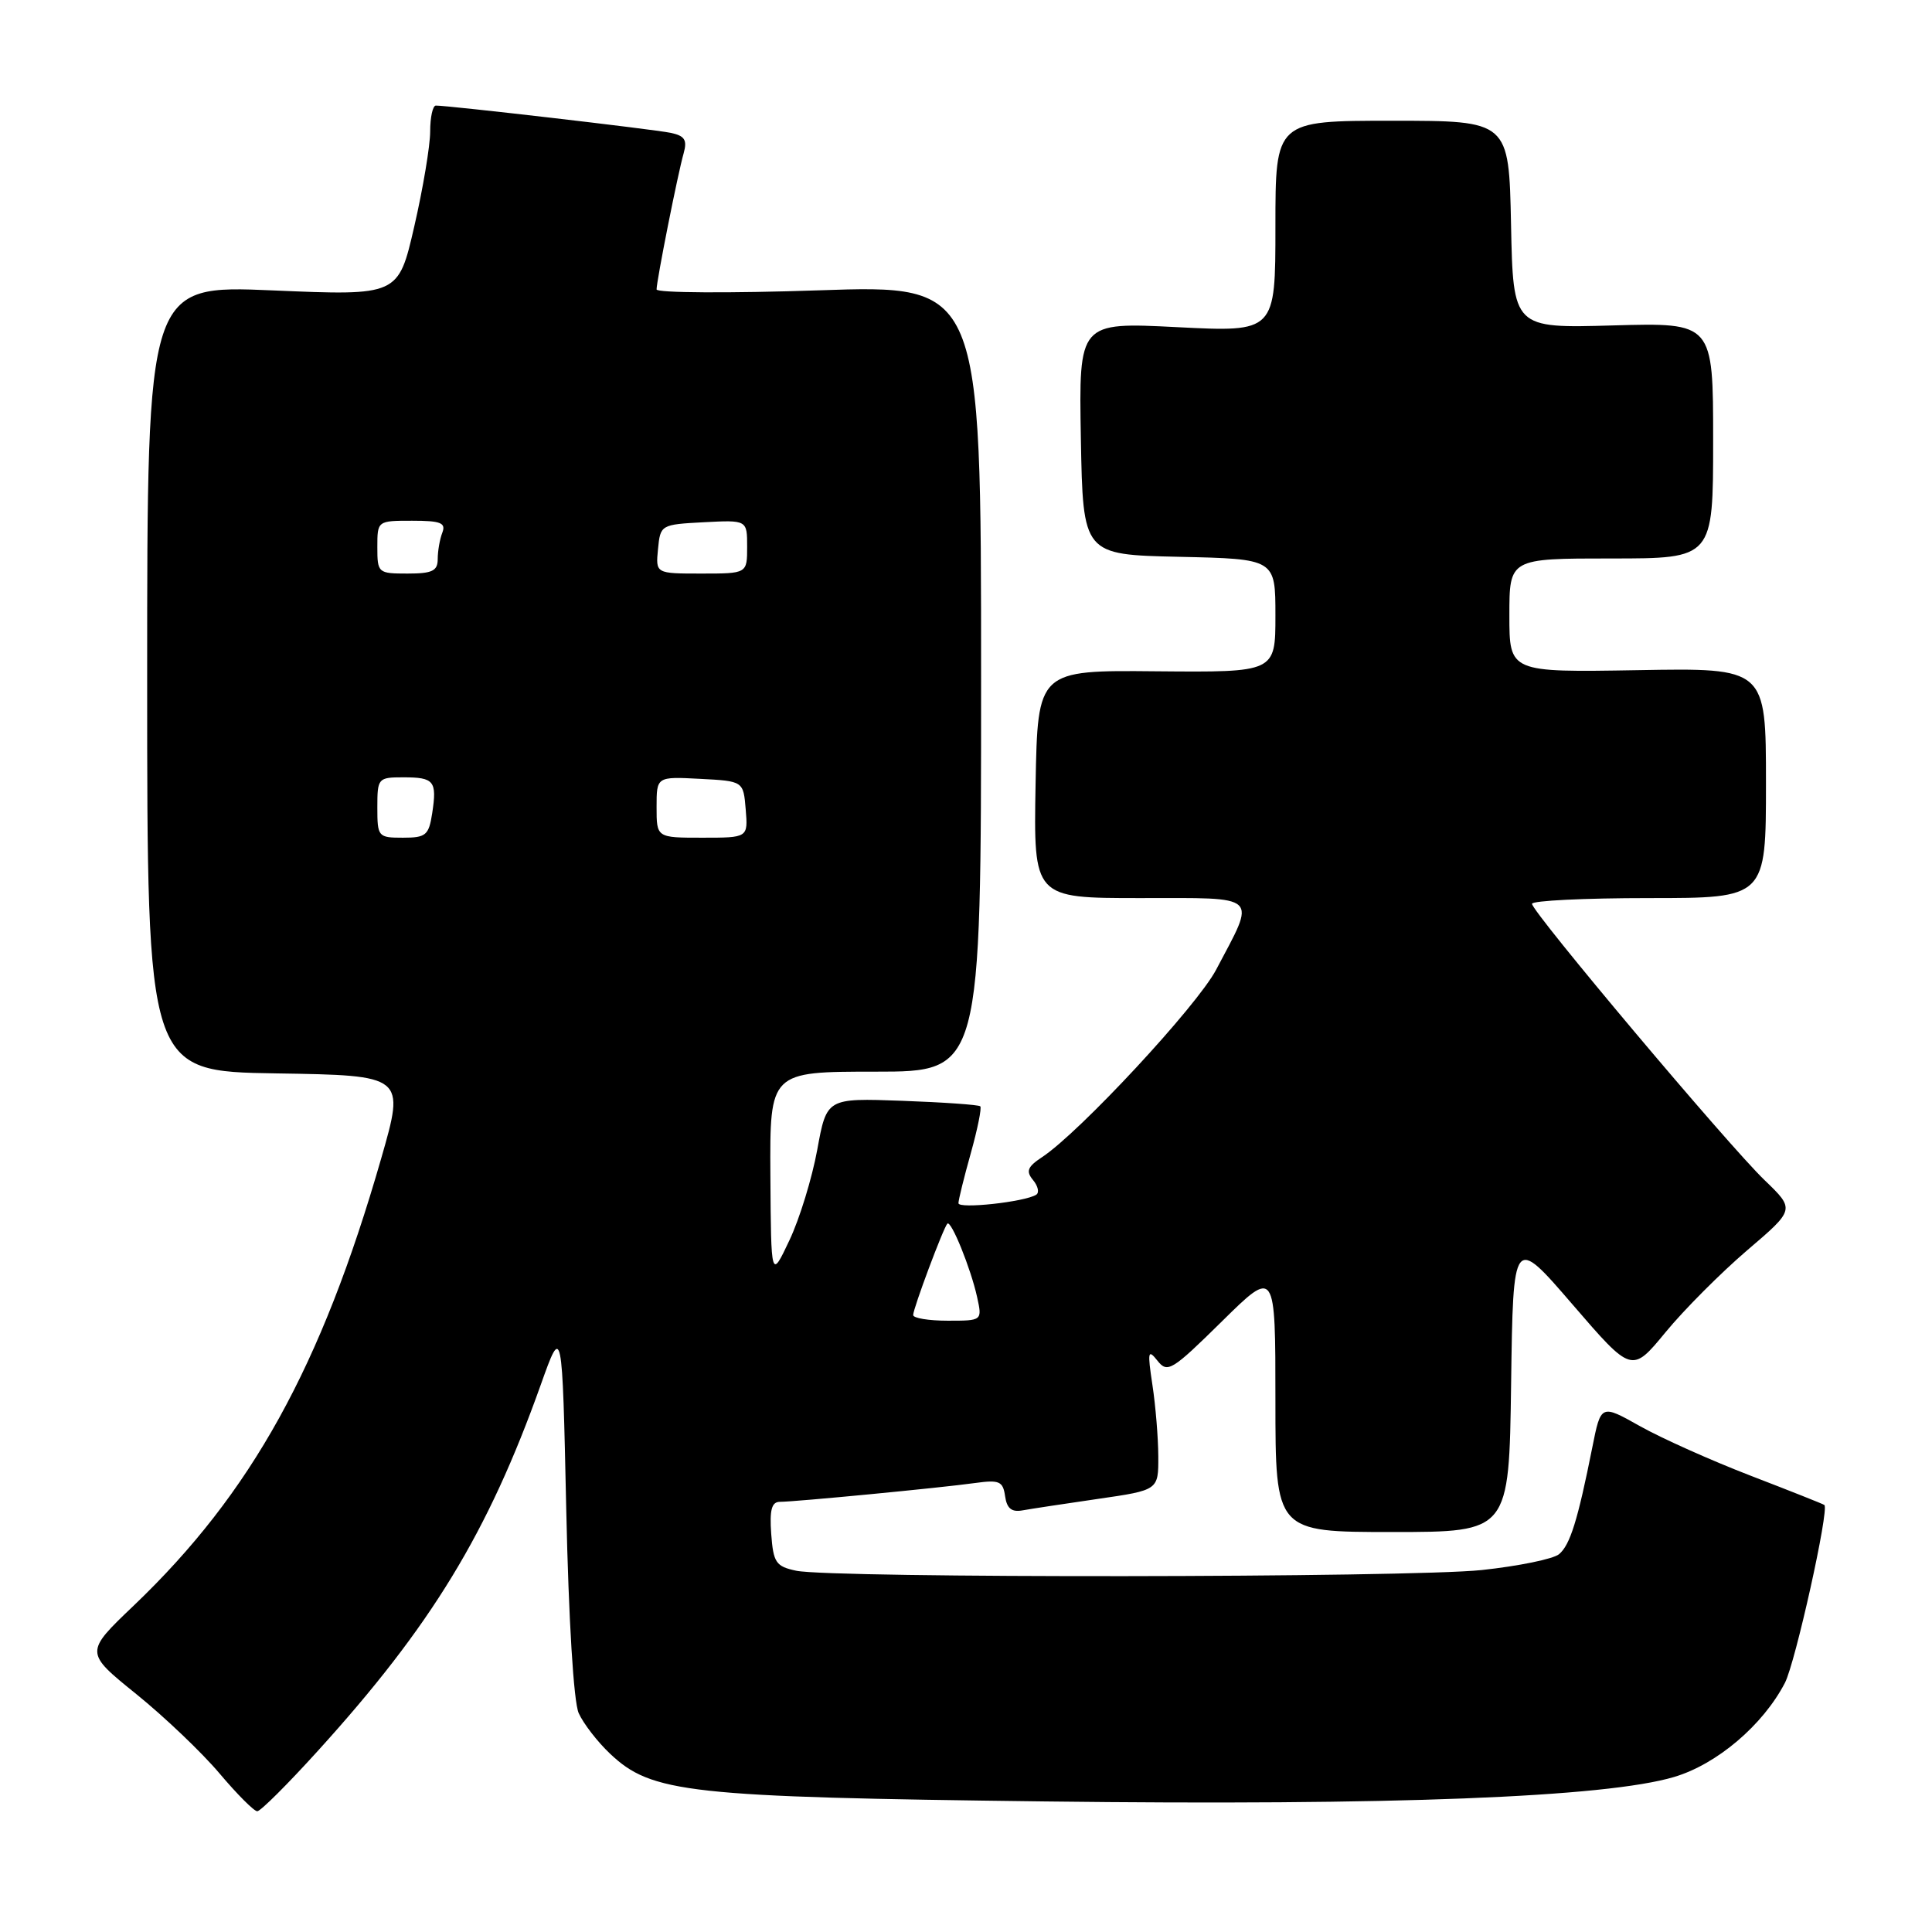 <?xml version="1.0" encoding="UTF-8" standalone="no"?>
<!DOCTYPE svg PUBLIC "-//W3C//DTD SVG 1.1//EN" "http://www.w3.org/Graphics/SVG/1.1/DTD/svg11.dtd" >
<svg xmlns="http://www.w3.org/2000/svg" xmlns:xlink="http://www.w3.org/1999/xlink" version="1.1" viewBox="0 0 256 256">
 <g >
 <path fill="currentColor"
d=" M 42.08 232.04 C 57.16 215.43 64.66 203.11 71.65 183.50 C 74.50 175.50 74.50 175.50 75.03 200.00 C 75.35 214.72 76.01 225.50 76.68 227.00 C 77.30 228.38 79.16 230.79 80.82 232.36 C 86.35 237.60 91.12 238.12 138.50 238.70 C 184.41 239.26 212.74 238.16 221.82 235.46 C 227.50 233.78 233.61 228.58 236.51 222.99 C 237.90 220.30 242.40 200.03 241.74 199.42 C 241.61 199.30 237.22 197.56 232.00 195.55 C 226.78 193.54 220.17 190.58 217.32 188.98 C 212.13 186.06 212.13 186.06 210.99 191.78 C 209.06 201.47 208.04 204.72 206.58 205.94 C 205.80 206.58 201.19 207.52 196.33 208.04 C 186.58 209.06 110.27 209.14 105.50 208.13 C 102.81 207.56 102.47 207.06 102.19 203.25 C 101.96 200.06 102.25 199.00 103.34 199.00 C 105.34 199.00 124.68 197.14 129.18 196.51 C 132.42 196.06 132.90 196.27 133.18 198.25 C 133.41 199.88 134.05 200.40 135.50 200.13 C 136.60 199.93 141.10 199.25 145.50 198.61 C 153.50 197.45 153.50 197.45 153.48 192.97 C 153.47 190.51 153.12 186.25 152.70 183.50 C 152.03 179.07 152.11 178.71 153.37 180.30 C 154.70 181.98 155.28 181.62 161.90 175.10 C 169.00 168.10 169.00 168.10 169.00 185.55 C 169.00 203.00 169.00 203.00 184.48 203.00 C 199.96 203.00 199.96 203.00 200.23 183.36 C 200.50 163.72 200.50 163.72 208.36 172.84 C 216.22 181.96 216.22 181.96 220.70 176.52 C 223.16 173.53 228.03 168.65 231.51 165.67 C 237.85 160.26 237.85 160.26 233.82 156.38 C 229.00 151.75 203.00 120.85 203.00 119.76 C 203.00 119.34 209.97 119.00 218.50 119.00 C 234.00 119.00 234.00 119.00 234.00 103.75 C 234.00 88.50 234.00 88.50 217.00 88.80 C 200.00 89.09 200.00 89.09 200.00 81.55 C 200.00 74.00 200.00 74.00 213.50 74.00 C 227.00 74.00 227.00 74.00 227.00 58.37 C 227.00 42.75 227.00 42.75 213.75 43.12 C 200.50 43.50 200.50 43.50 200.22 29.75 C 199.94 16.00 199.94 16.00 184.47 16.00 C 169.00 16.00 169.00 16.00 169.00 30.00 C 169.00 44.01 169.00 44.01 155.97 43.35 C 142.95 42.69 142.95 42.69 143.22 58.09 C 143.50 73.50 143.50 73.50 156.25 73.78 C 169.00 74.06 169.00 74.06 169.00 81.57 C 169.00 89.09 169.00 89.09 153.25 88.95 C 137.50 88.80 137.50 88.80 137.22 103.90 C 136.95 119.00 136.95 119.00 151.04 119.00 C 167.15 119.00 166.48 118.37 161.14 128.50 C 158.60 133.31 143.05 150.05 138.09 153.32 C 136.14 154.61 135.91 155.19 136.89 156.37 C 137.55 157.17 137.74 158.04 137.30 158.31 C 135.75 159.27 127.00 160.22 127.00 159.43 C 127.00 158.99 127.74 156.00 128.64 152.79 C 129.54 149.57 130.10 146.78 129.89 146.59 C 129.68 146.39 125.01 146.06 119.52 145.86 C 109.54 145.50 109.54 145.50 108.29 152.35 C 107.60 156.11 105.95 161.51 104.60 164.35 C 102.17 169.50 102.17 169.50 102.08 155.75 C 102.00 142.00 102.00 142.00 116.00 142.00 C 130.00 142.00 130.00 142.00 130.00 89.87 C 130.00 37.74 130.00 37.74 108.50 38.47 C 96.67 38.87 87.00 38.81 87.00 38.35 C 87.00 37.19 89.81 23.02 90.59 20.30 C 91.08 18.54 90.73 17.99 88.85 17.60 C 86.63 17.13 59.35 13.97 57.75 13.99 C 57.34 14.00 57.00 15.54 57.00 17.42 C 57.00 19.31 56.05 24.98 54.89 30.02 C 52.78 39.19 52.78 39.19 36.14 38.48 C 19.50 37.77 19.50 37.77 19.50 89.86 C 19.50 141.96 19.50 141.96 36.59 142.23 C 53.67 142.50 53.67 142.50 50.51 153.50 C 42.57 181.12 33.31 197.85 17.74 212.73 C 11.22 218.95 11.22 218.95 18.04 224.46 C 21.79 227.49 26.76 232.23 29.08 234.98 C 31.41 237.74 33.66 240.00 34.09 240.00 C 34.52 240.00 38.11 236.42 42.08 232.04 Z  M 121.00 174.25 C 121.00 173.38 125.01 162.67 125.53 162.14 C 126.03 161.64 128.64 168.09 129.47 171.86 C 130.16 175.00 130.16 175.00 125.58 175.00 C 123.06 175.00 121.00 174.66 121.00 174.25 Z  M 50.00 107.00 C 50.00 103.11 50.09 103.00 53.44 103.00 C 57.53 103.00 57.92 103.48 57.27 107.75 C 56.82 110.68 56.44 111.00 53.39 111.00 C 50.10 111.00 50.00 110.88 50.00 107.00 Z  M 87.00 106.95 C 87.00 102.90 87.00 102.90 92.75 103.20 C 98.50 103.50 98.50 103.50 98.81 107.25 C 99.12 111.00 99.12 111.00 93.06 111.00 C 87.00 111.00 87.00 111.00 87.00 106.95 Z  M 50.00 72.50 C 50.00 69.01 50.01 69.00 54.61 69.00 C 58.40 69.00 59.11 69.28 58.61 70.58 C 58.27 71.45 58.00 73.03 58.00 74.08 C 58.00 75.65 57.28 76.00 54.00 76.00 C 50.10 76.00 50.00 75.92 50.00 72.50 Z  M 87.19 72.75 C 87.50 69.54 87.57 69.50 93.25 69.20 C 99.00 68.90 99.00 68.90 99.00 72.45 C 99.00 76.00 99.00 76.00 92.94 76.00 C 86.87 76.00 86.87 76.00 87.19 72.75 Z "/>
</g>
</svg>